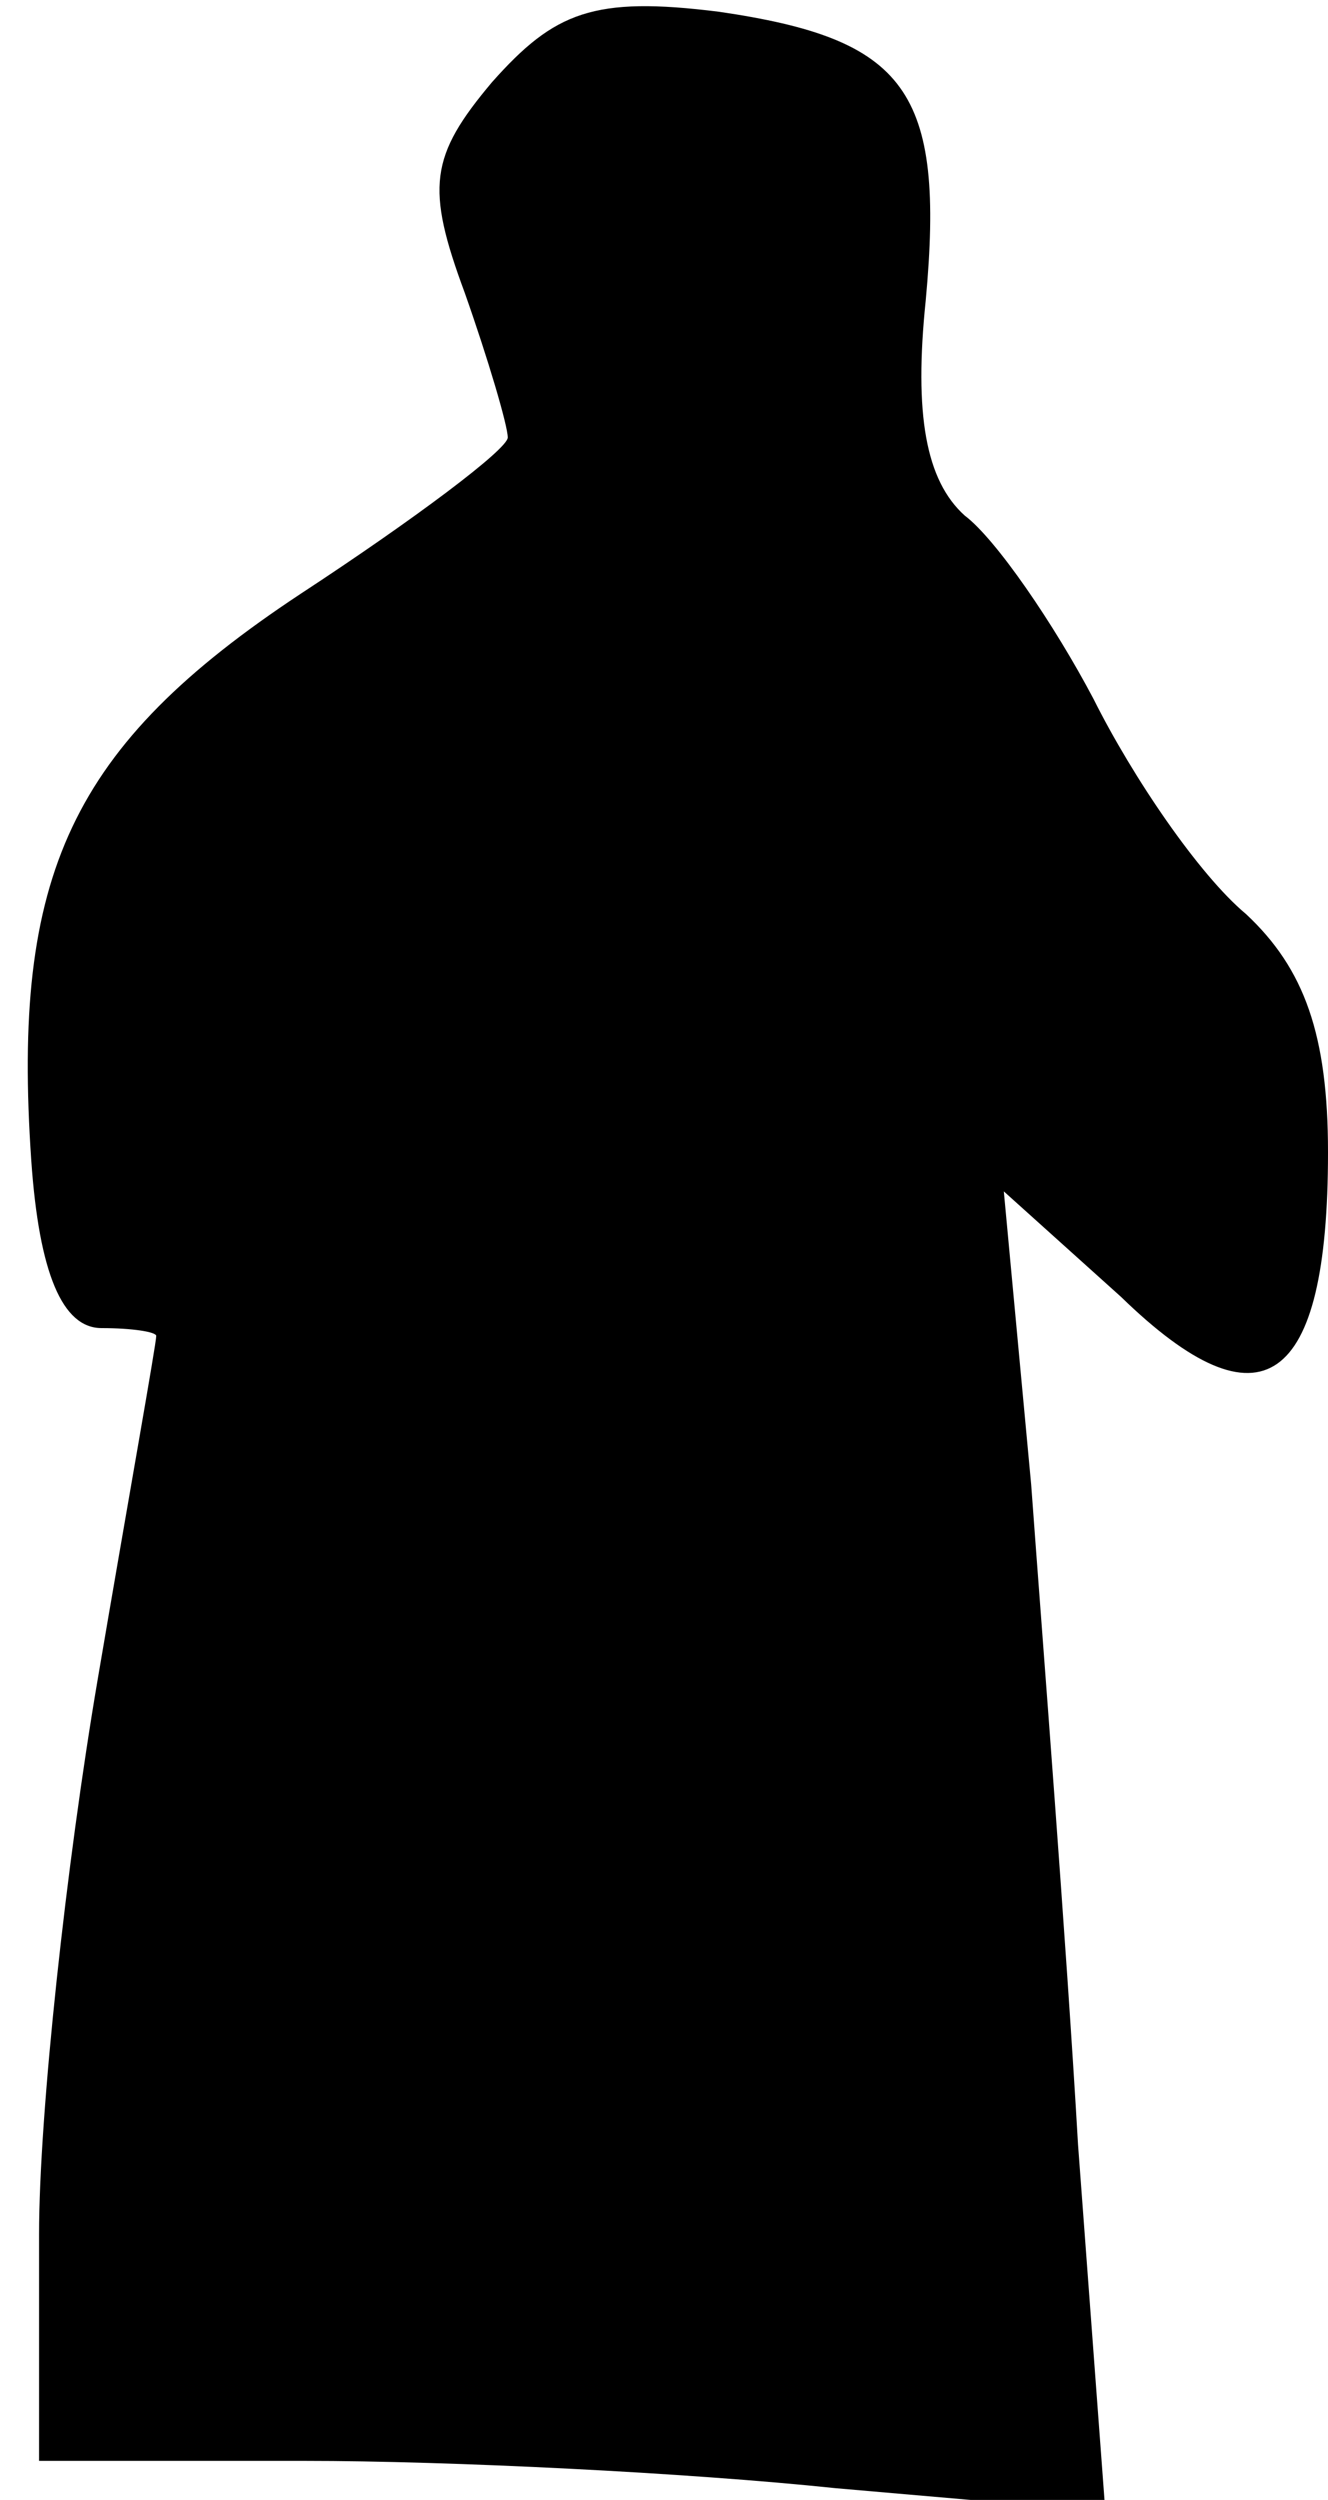 <?xml version="1.0" standalone="no"?>
<!DOCTYPE svg PUBLIC "-//W3C//DTD SVG 20010904//EN"
 "http://www.w3.org/TR/2001/REC-SVG-20010904/DTD/svg10.dtd">
<svg version="1.0" xmlns="http://www.w3.org/2000/svg"
 width="34pt" height="64pt" viewBox="0 0 34 64"
 preserveAspectRatio="xMidYMid meet">
<g transform="translate(0,64) scale(0.1,-0.1)"
fill="#000000" stroke="none">
<path fill="#000000" stroke="none" d="M126 619 c-16 -19 -17 -27 -7 -54 6
-17 11 -34 11 -37 0 -3 -24 -21 -53 -40 -59 -39 -74 -72 -69 -145 2 -29 8 -43
18 -43 8 0 14 -1 14 -2 0 -2 -7 -41 -15 -88 -8 -47 -15 -111 -15 -142 l0 -58
68 0 c37 0 98 -3 136 -7 l69 -6 -7 94 c-3 52 -9 128 -12 169 l-7 75 30 -27
c36 -35 53 -23 53 37 0 30 -6 47 -21 61 -12 10 -29 35 -39 55 -10 19 -25 41
-33 47 -10 9 -13 26 -10 55 5 54 -5 67 -53 74 -32 4 -42 0 -58 -18z"/>
</g>
</svg>
